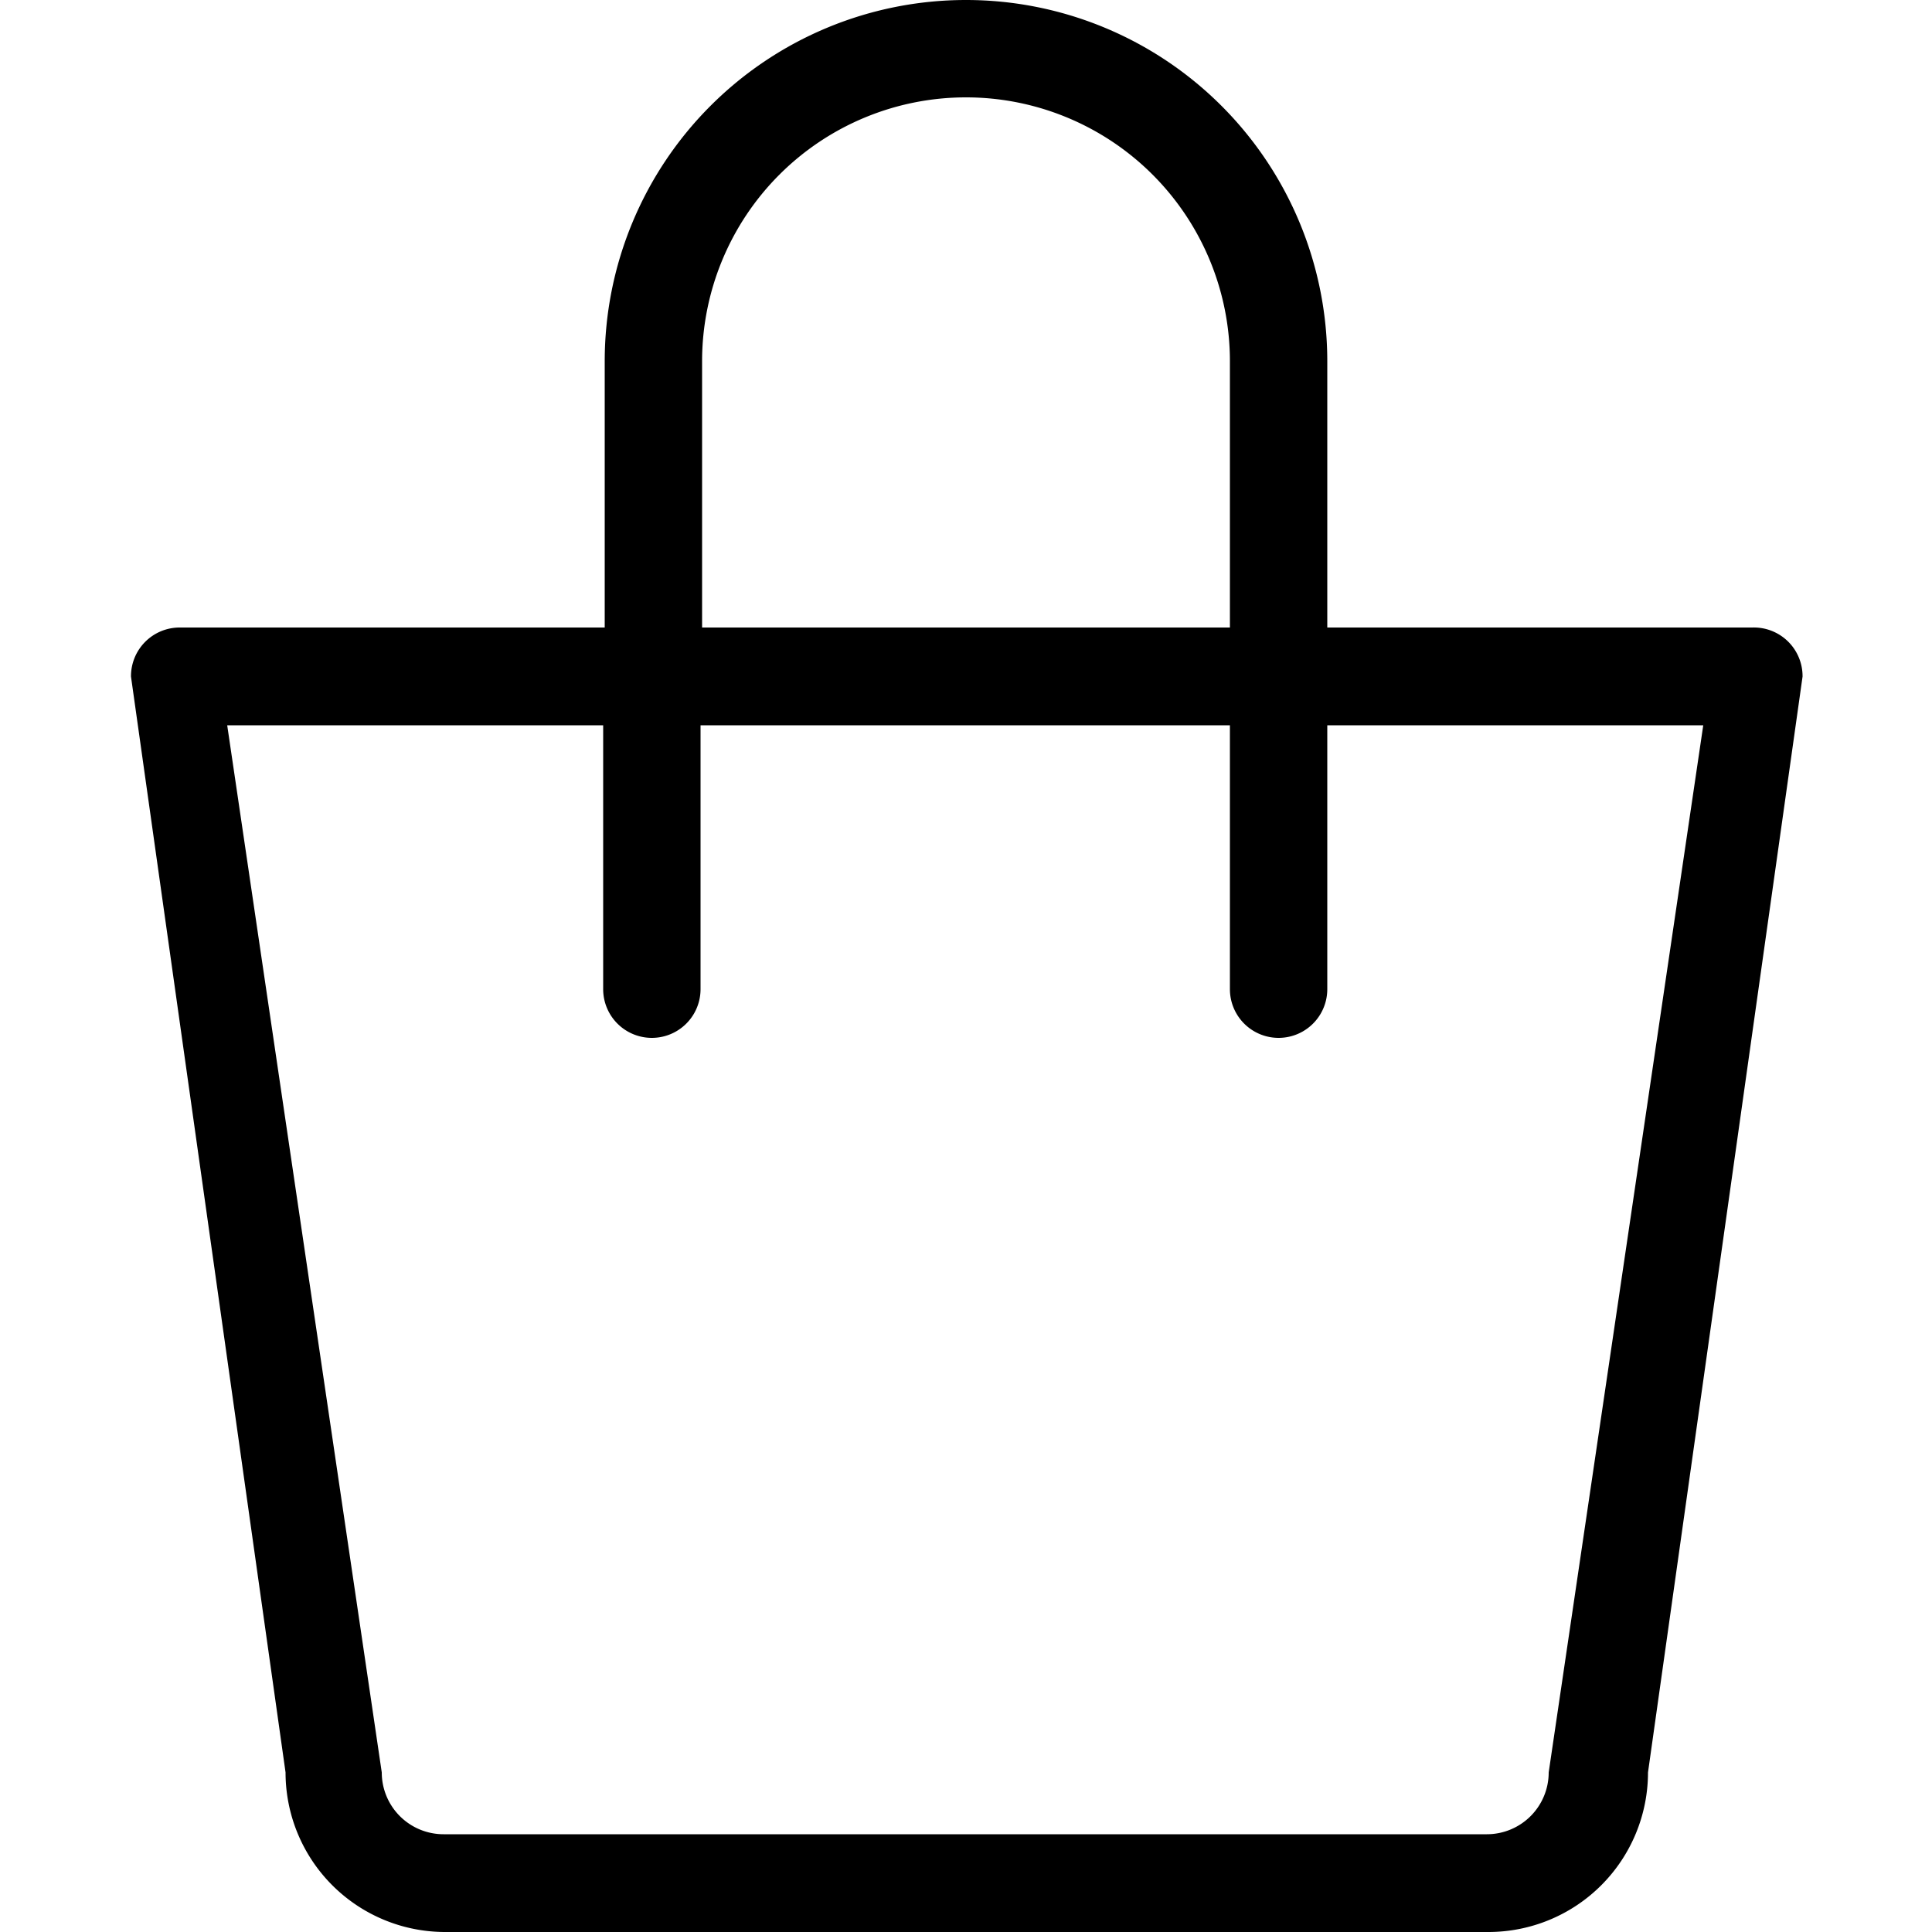 <svg id="Layer_1" data-name="Layer 1" xmlns="http://www.w3.org/2000/svg" viewBox="0 0 50 50"><title>lenette-icons_ol</title><path d="M45.35,16.24h-11V9.35a9.35,9.35,0,0,0-18.7,0v6.89h-11a1.26,1.26,0,0,0-1.26,1.27l4,28.36A4.13,4.13,0,0,0,11.52,50h27a4.13,4.13,0,0,0,4.13-4.13l4-28.36A1.26,1.26,0,0,0,45.35,16.24ZM18.17,9.35a6.83,6.83,0,0,1,13.66,0v6.89H18.17ZM40.08,45.87a1.6,1.6,0,0,1-1.6,1.6h-27a1.6,1.6,0,0,1-1.6-1.6l-4-27.1h9.73V25.6a1.26,1.26,0,1,0,2.52,0V18.77H31.83V25.6a1.26,1.26,0,0,0,2.52,0V18.77h9.73Z"/></svg>